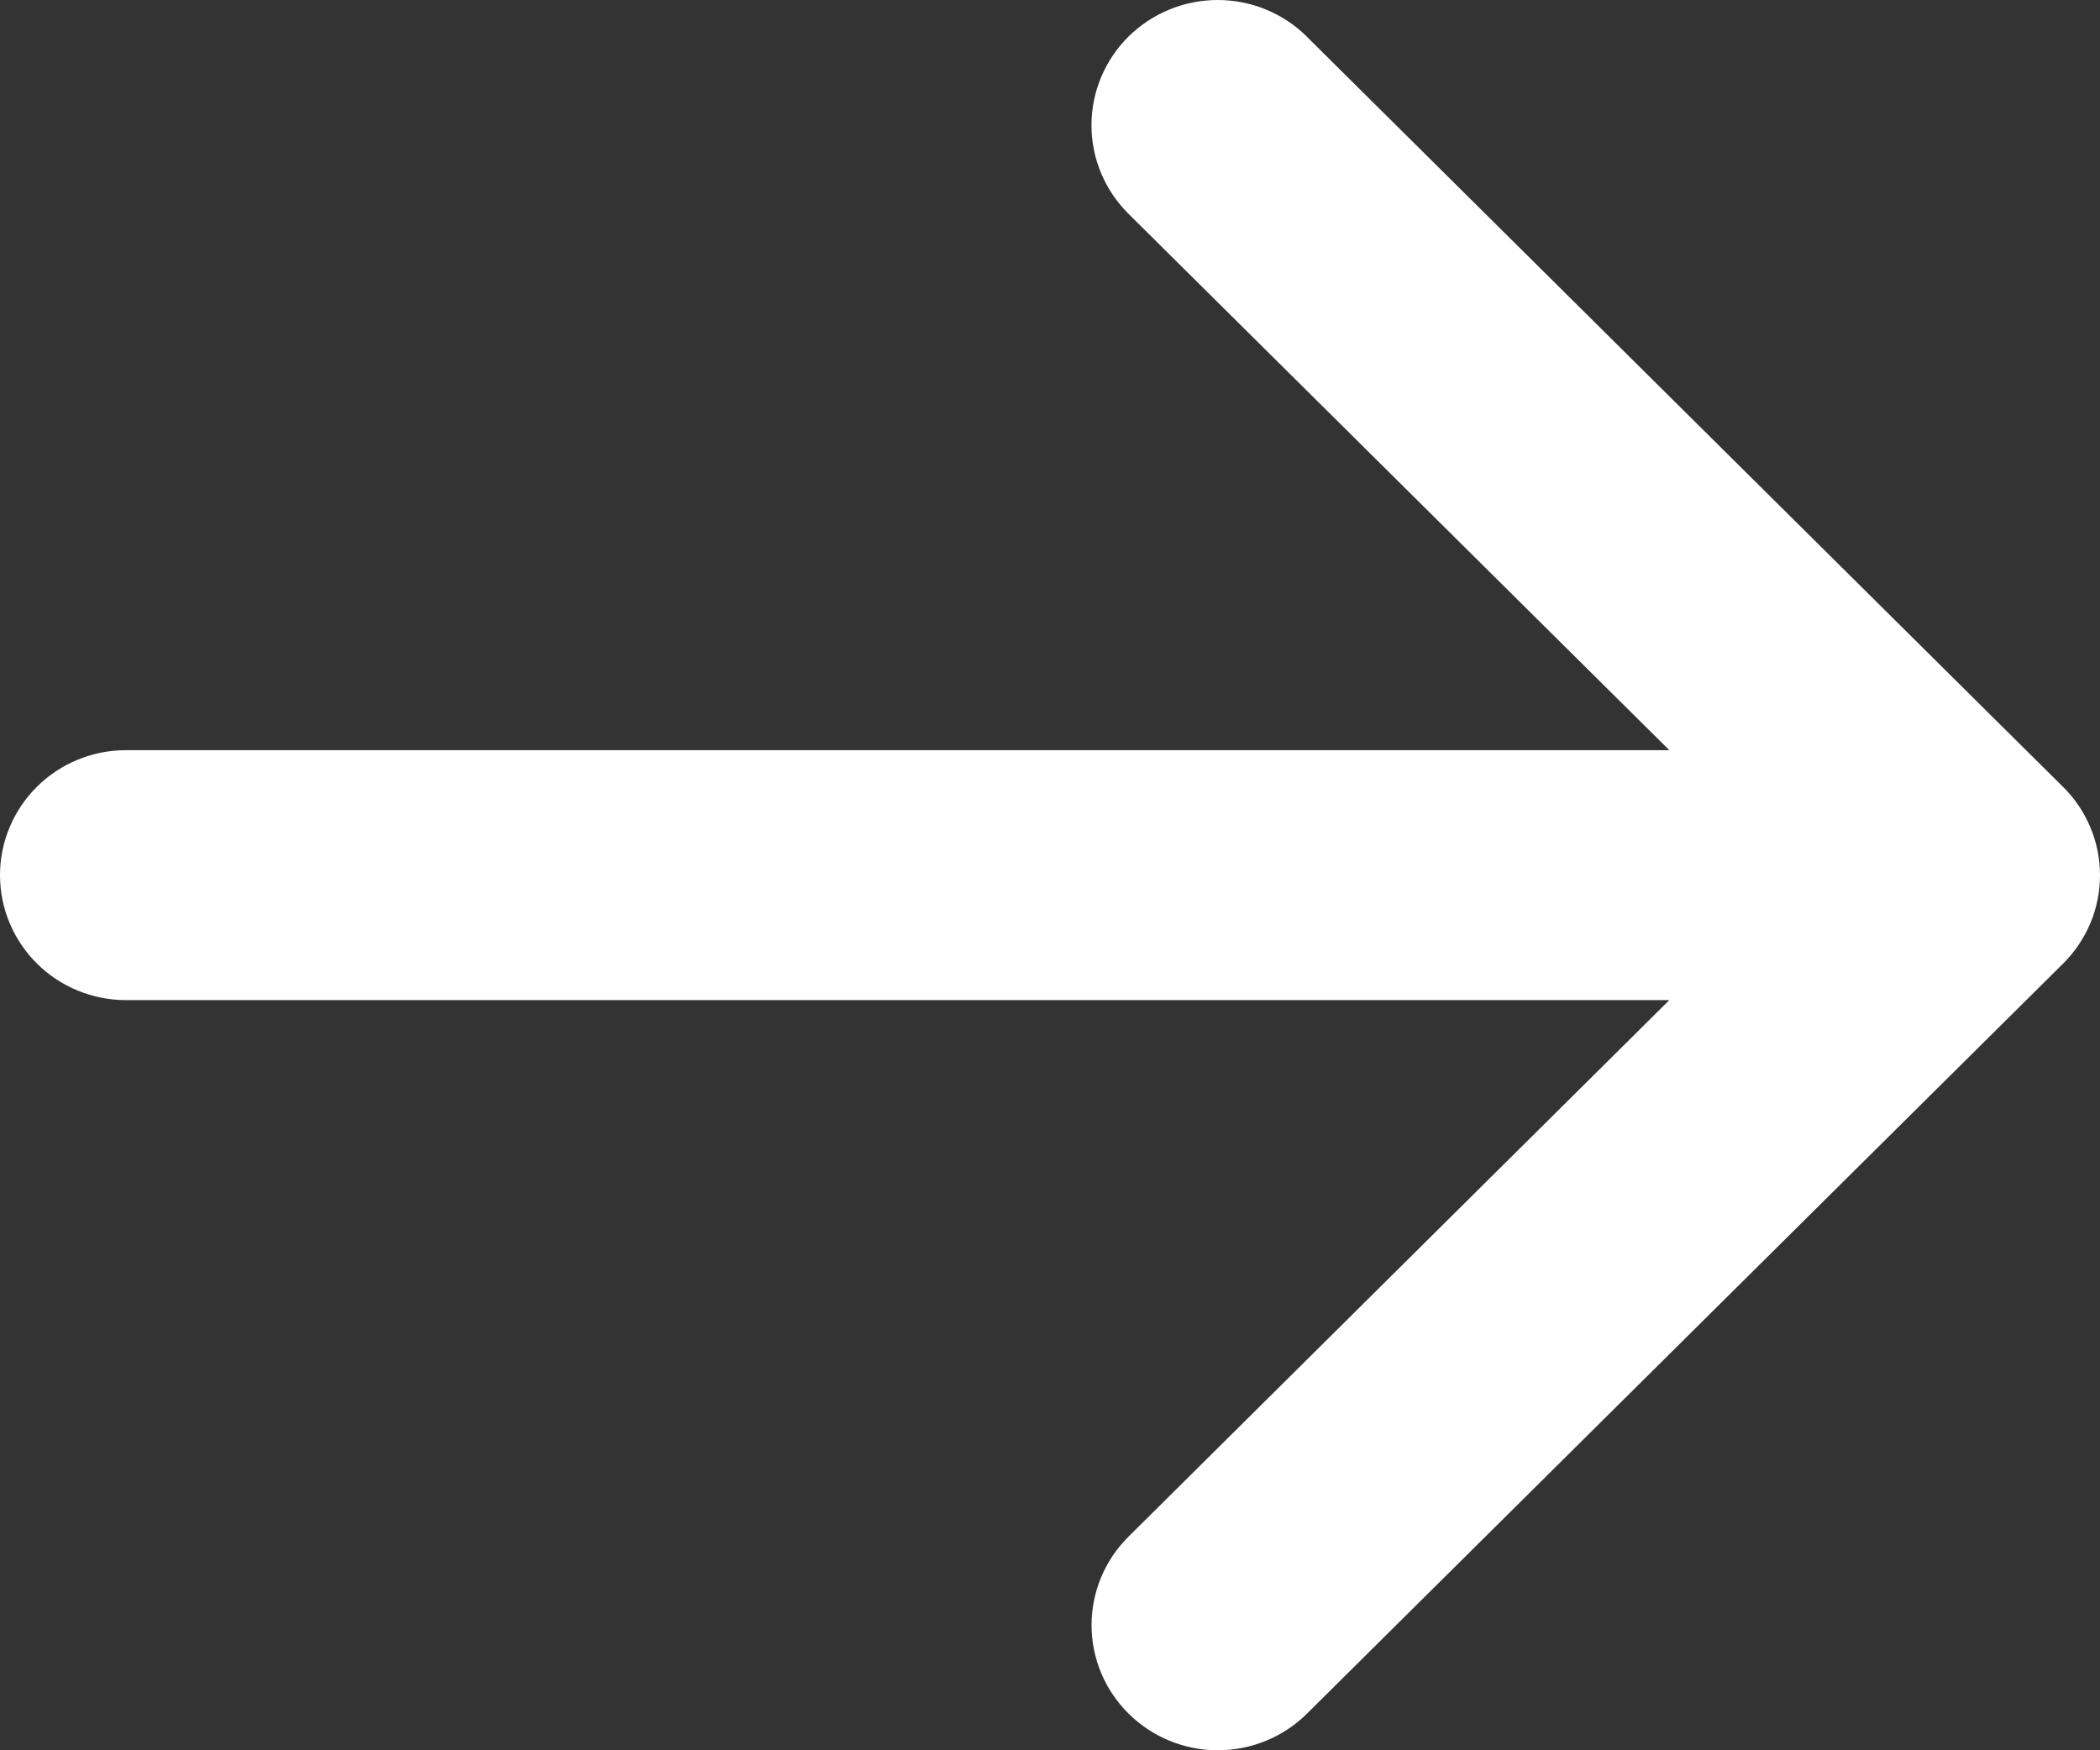 <svg width="24" height="20" viewBox="0 0 24 20" fill="none" xmlns="http://www.w3.org/2000/svg">
<rect x="0" y="0" width="24" height="20" fill="#333333" stroke="none"/>
<path id="Vector" d="M14.937 0.421L23.576 8.99C23.711 9.122 23.817 9.28 23.89 9.454C23.963 9.627 24 9.813 24 10.001C24 10.189 23.963 10.375 23.89 10.549C23.817 10.722 23.711 10.88 23.576 11.013L14.937 19.581C14.667 19.849 14.3 20 13.917 20C13.535 20 13.168 19.849 12.898 19.581C12.627 19.313 12.475 18.949 12.475 18.57C12.475 18.19 12.627 17.826 12.898 17.558L19.078 11.428L1.44 11.428C1.058 11.428 0.692 11.278 0.422 11.01C0.152 10.742 -4.20558e-07 10.379 -4.37114e-07 10C-4.53669e-07 9.621 0.152 9.258 0.422 8.99C0.692 8.722 1.058 8.572 1.44 8.572L19.078 8.572L12.896 2.442C12.626 2.174 12.474 1.81 12.474 1.431C12.474 1.051 12.626 0.687 12.896 0.419C13.167 0.151 13.534 1.31577e-06 13.916 1.29905e-06C14.299 1.28233e-06 14.666 0.151 14.936 0.419L14.937 0.421Z" fill="white"/>
</svg>
